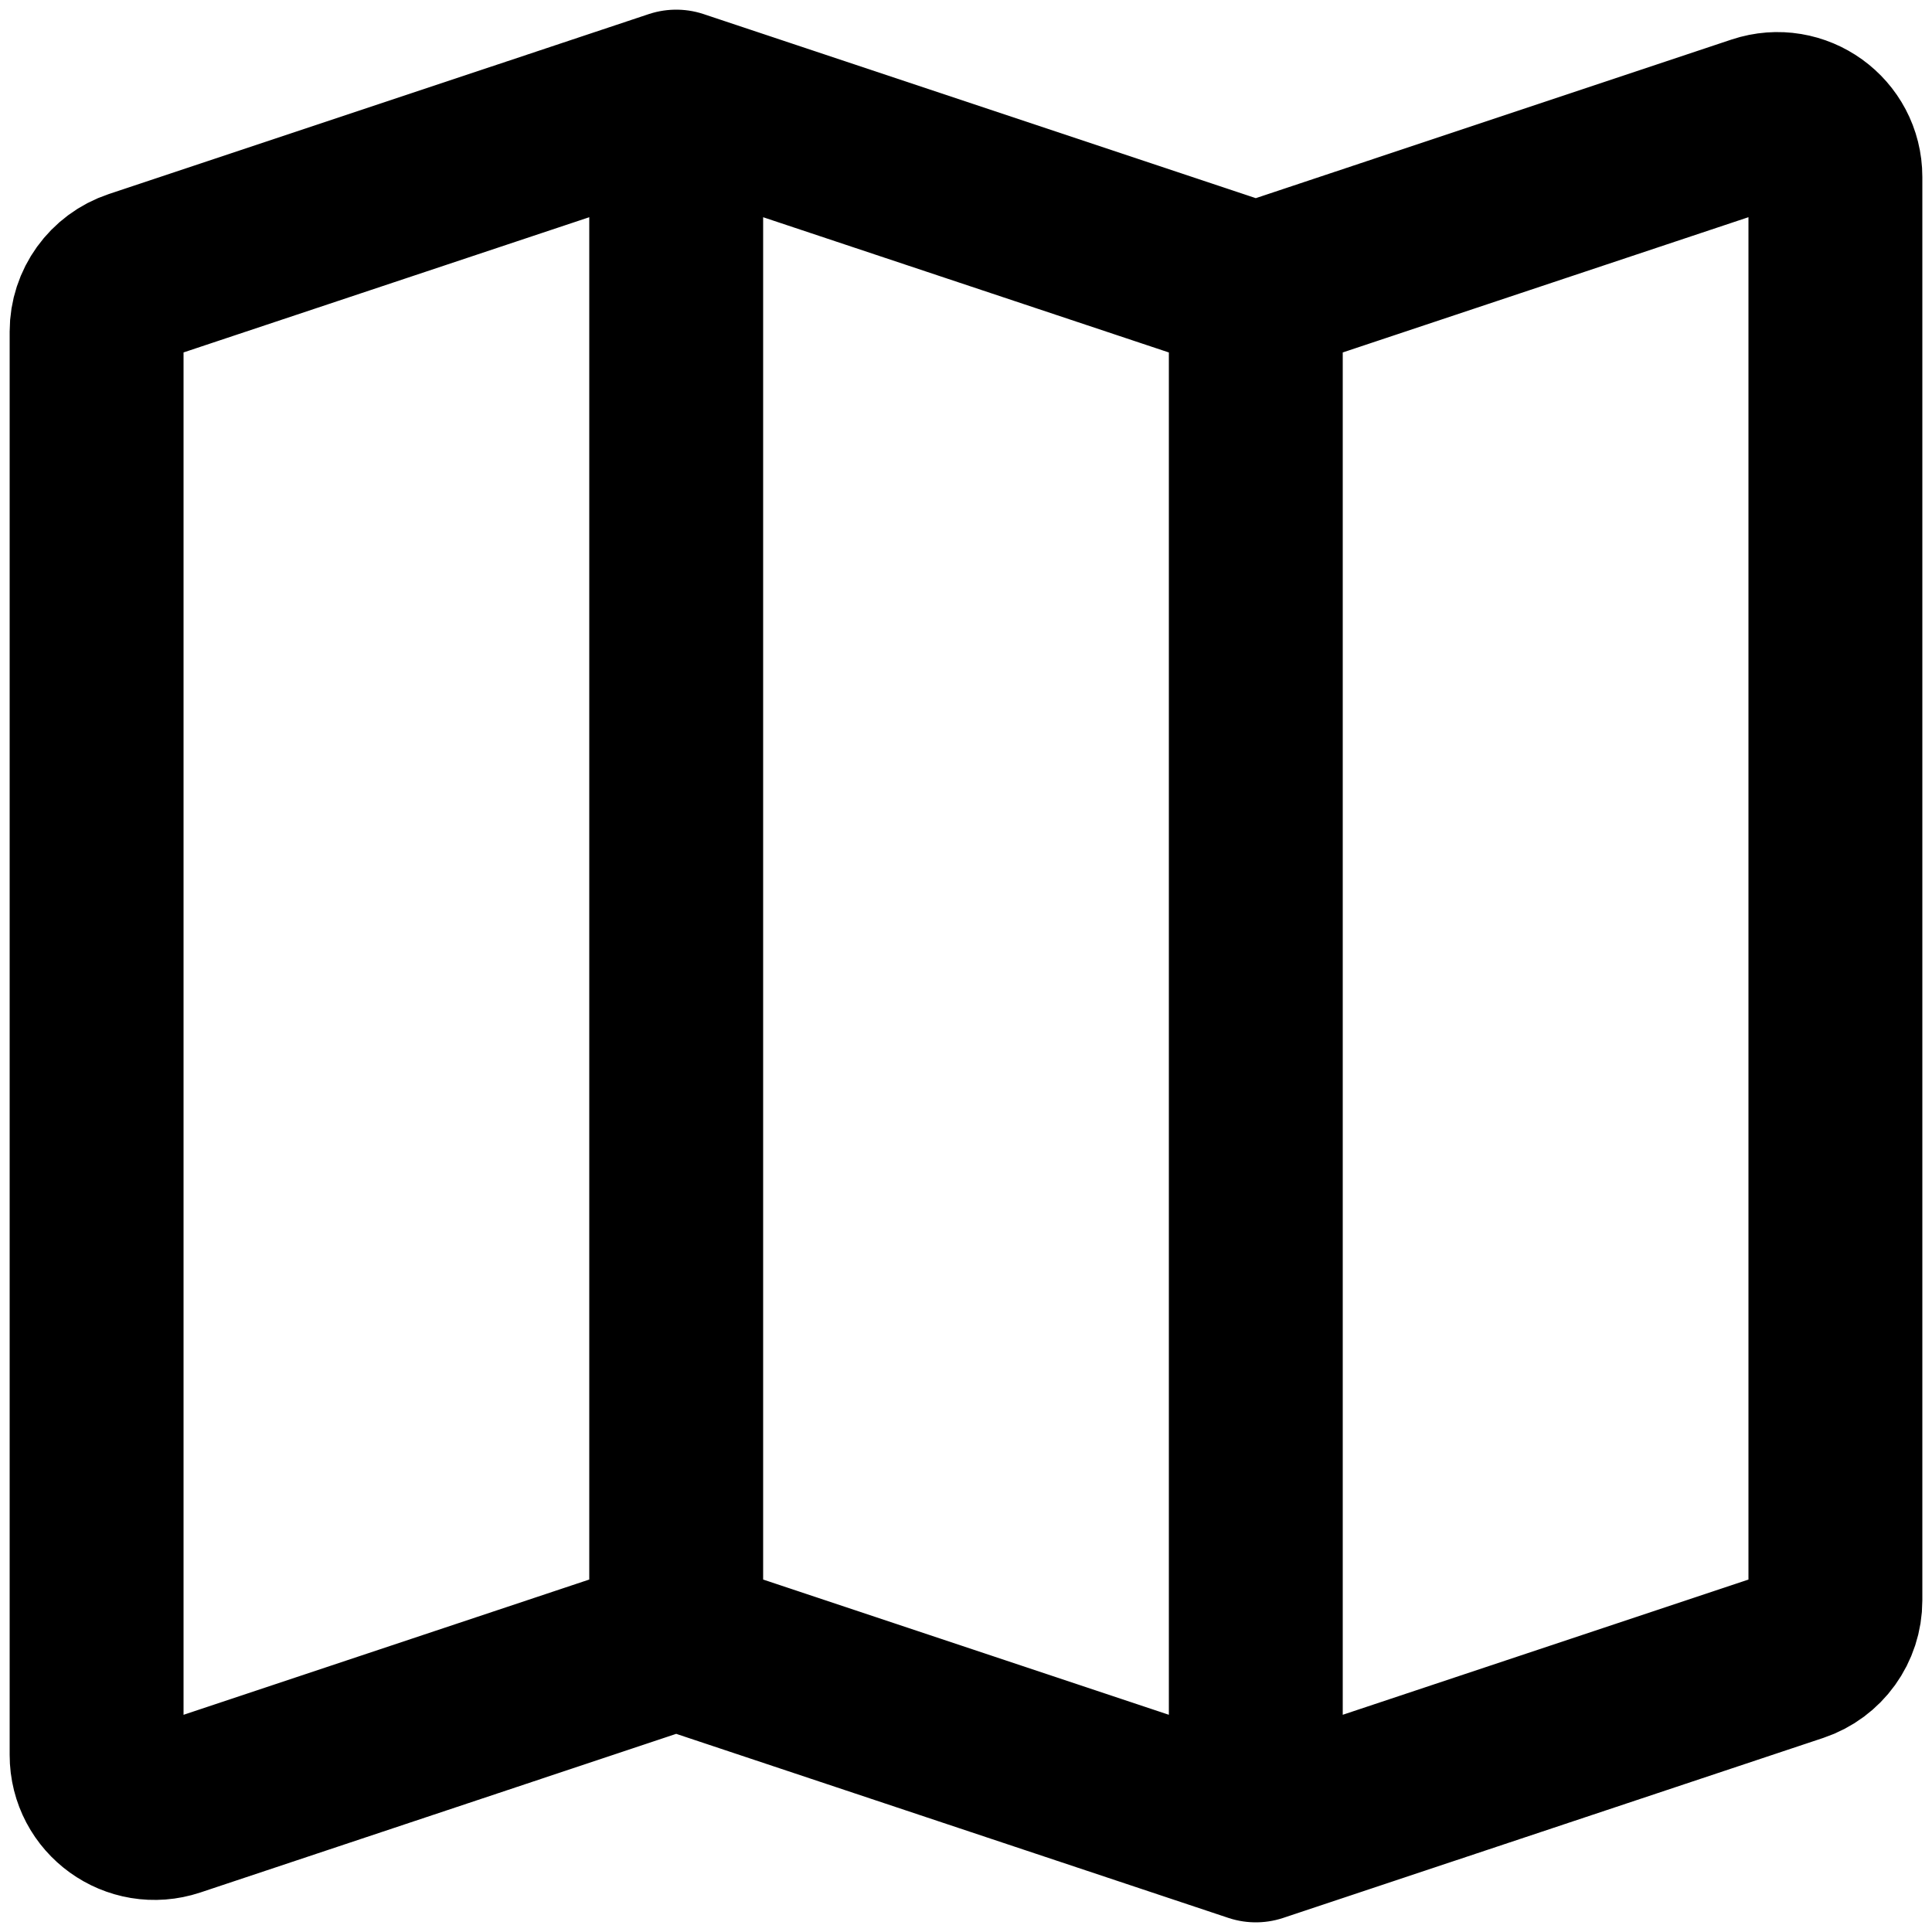 <svg width="20" height="20" viewBox="0 0 20 20" fill="none" xmlns="http://www.w3.org/2000/svg">
<path d="M7 17L1.79 18.737C1.401 18.866 1 18.577 1 18.168V3.432C1 3.174 1.165 2.945 1.41 2.863L7 1M7 17L13 19M7 17V1M7 1L13 3M13 19L18.59 17.137C18.835 17.055 19 16.826 19 16.567V1.832C19 1.423 18.599 1.134 18.21 1.263L13 3M13 19V3" stroke="currentColor" stroke-width="1.8" stroke-linecap="round" stroke-linejoin="round"/>
</svg>
